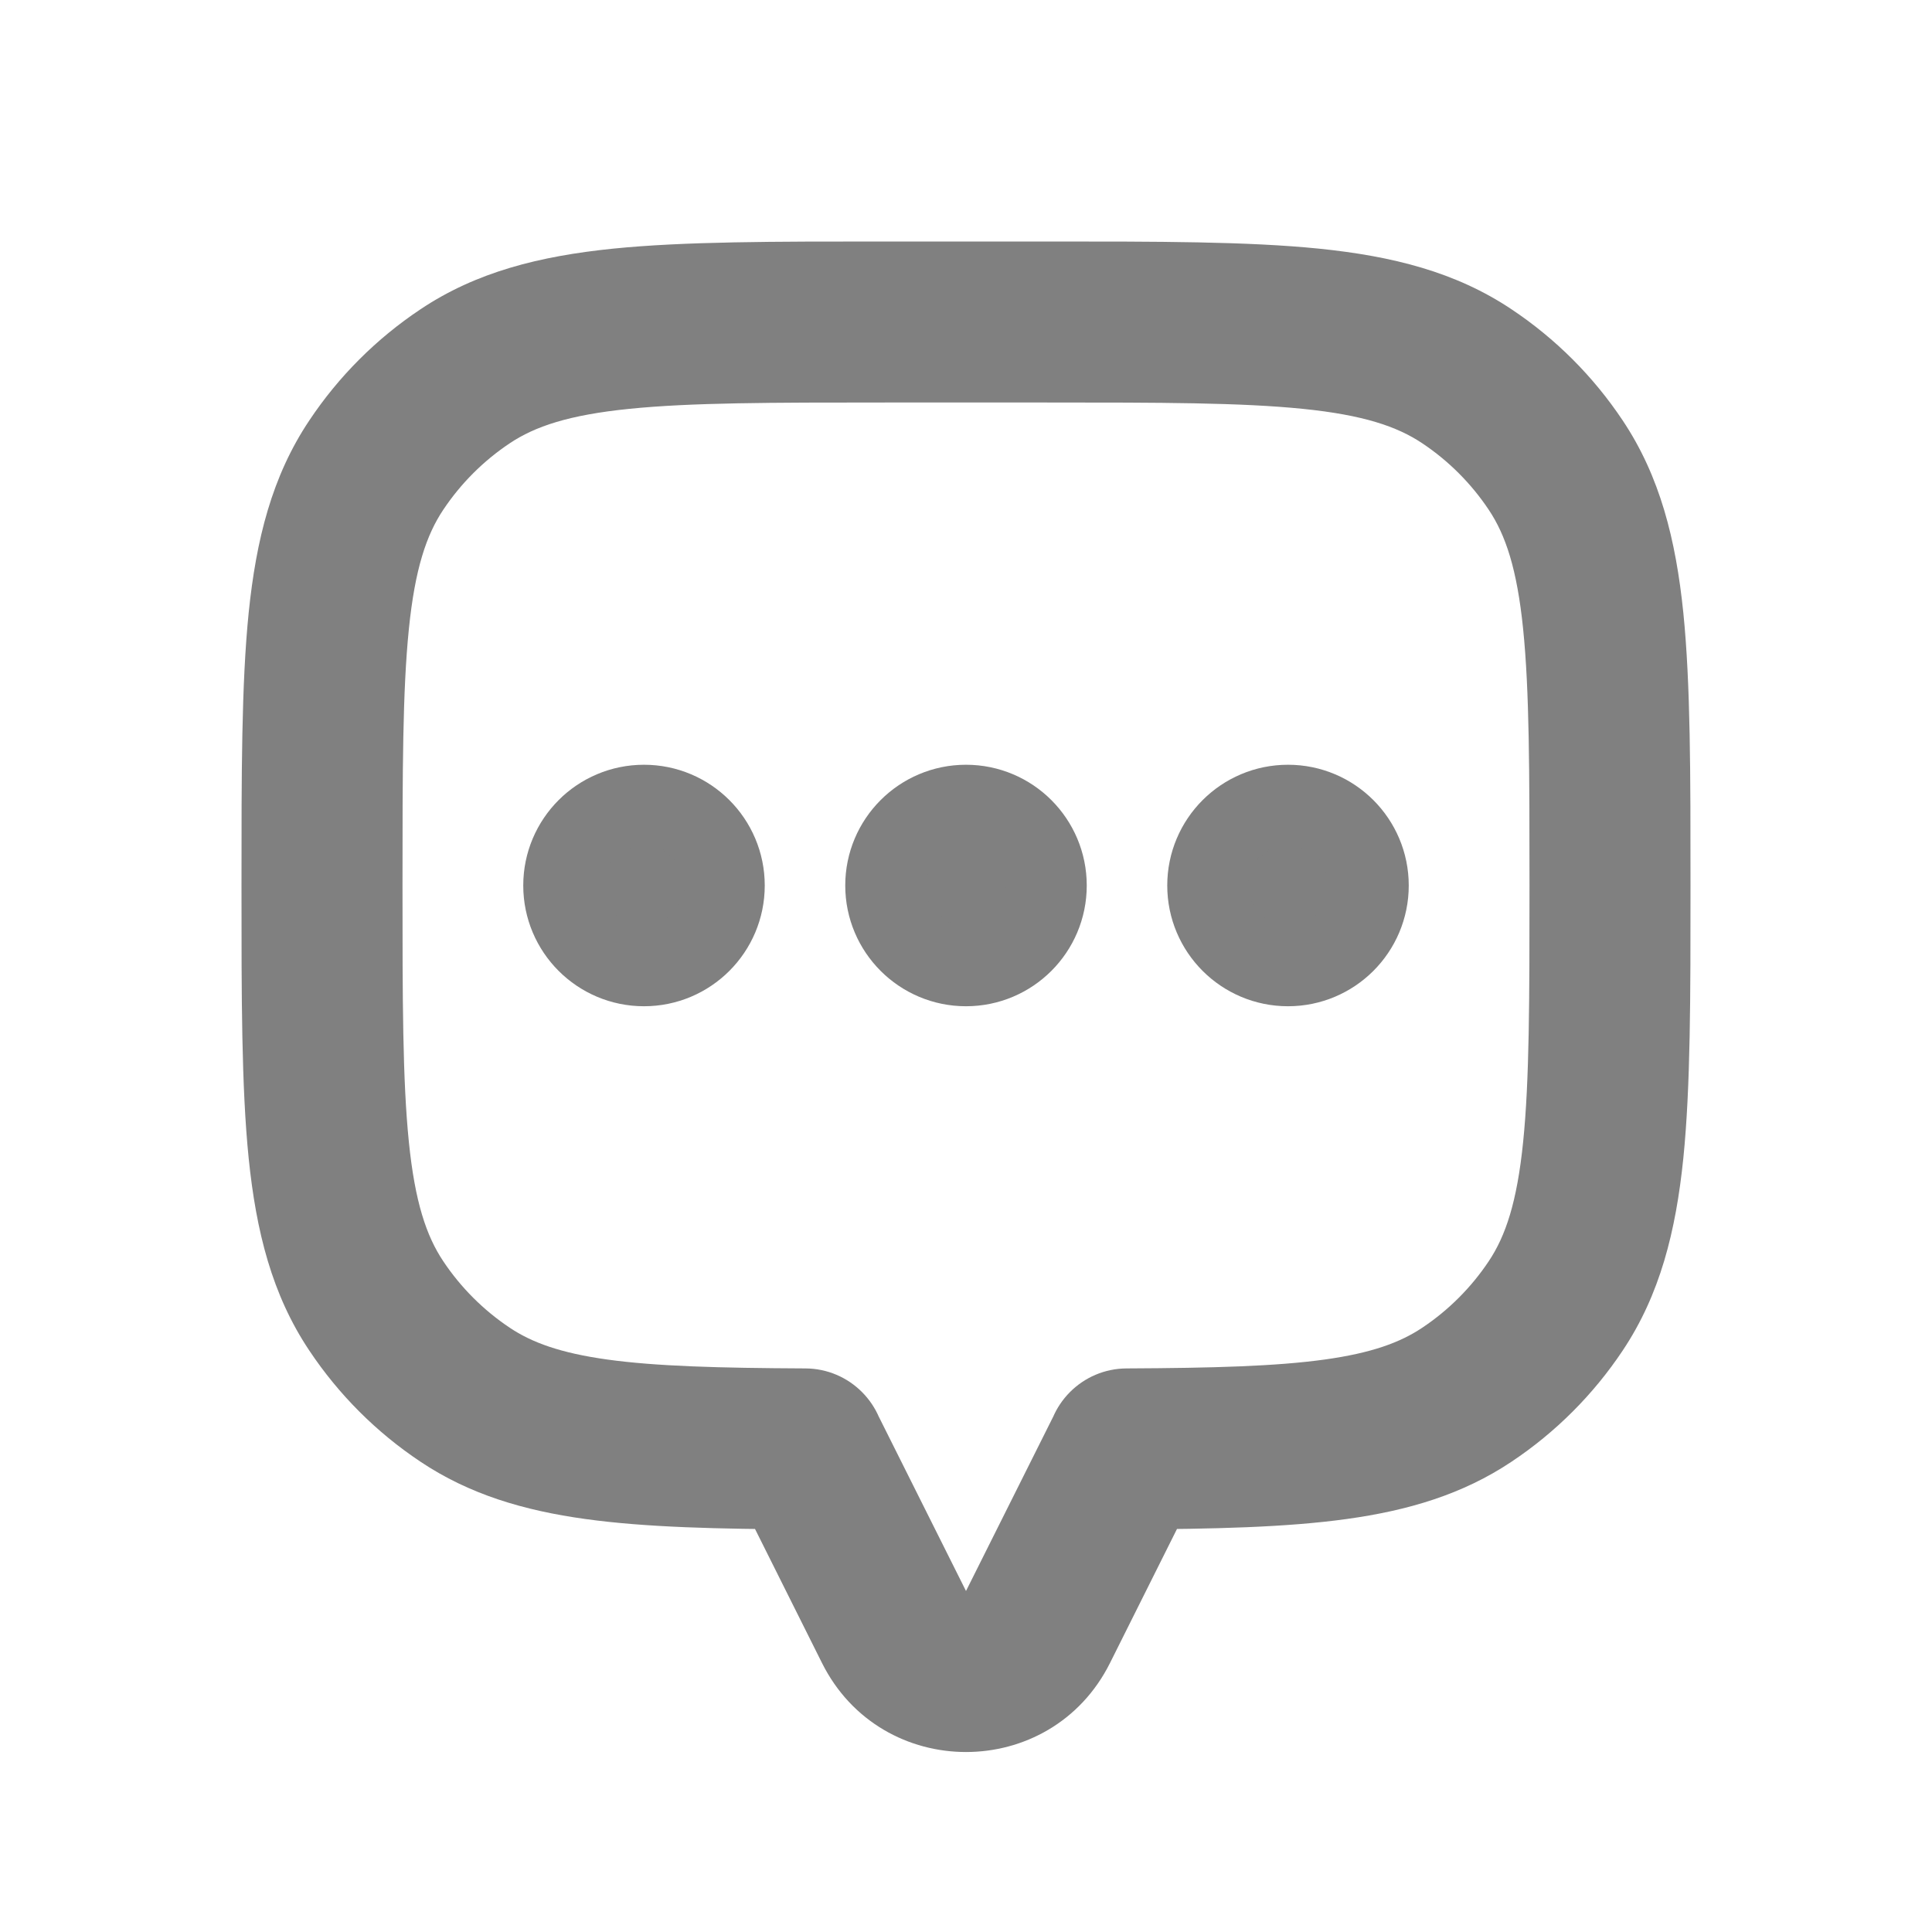 <svg width="24" height="24" viewBox="0 0 24 24" fill="none" xmlns="http://www.w3.org/2000/svg">
<path d="M19.326 5.778L18.494 6.333V6.333L19.326 5.778ZM19.326 16.222L18.494 15.667V15.667L19.326 16.222ZM18.222 17.326L17.667 16.494H17.667L18.222 17.326ZM14 17.999L13.996 16.999C13.445 17.001 13 17.448 13 17.999H14ZM14 18L14.894 18.447C14.964 18.308 15 18.155 15 18H14ZM10 18H9C9 18.155 9.036 18.308 9.106 18.447L10 18ZM10 17.999H11C11 17.448 10.555 17.001 10.004 16.999L10 17.999ZM5.778 17.326L6.333 16.494H6.333L5.778 17.326ZM4.674 16.222L5.506 15.667L5.506 15.667L4.674 16.222ZM4.674 5.778L5.506 6.333L4.674 5.778ZM5.778 4.674L6.333 5.506L5.778 4.674ZM18.222 4.674L17.667 5.506L17.667 5.506L18.222 4.674ZM21 11C21 9.616 21.001 8.503 20.911 7.613C20.818 6.705 20.622 5.918 20.157 5.222L18.494 6.333C18.703 6.646 18.845 7.066 18.921 7.815C18.999 8.581 19 9.575 19 11H21ZM20.157 16.778C20.622 16.082 20.818 15.295 20.911 14.387C21.001 13.497 21 12.384 21 11H19C19 12.425 18.999 13.419 18.921 14.185C18.845 14.934 18.703 15.354 18.494 15.667L20.157 16.778ZM18.778 18.157C19.324 17.793 19.793 17.324 20.157 16.778L18.494 15.667C18.276 15.994 17.994 16.276 17.667 16.494L18.778 18.157ZM14.004 18.999C15.079 18.994 15.976 18.974 16.727 18.87C17.493 18.764 18.17 18.564 18.778 18.157L17.667 16.494C17.393 16.677 17.038 16.808 16.453 16.889C15.852 16.972 15.079 16.994 13.996 16.999L14.004 18.999ZM15 18V17.999H13V18H15ZM13.789 20.658L14.894 18.447L13.106 17.553L12 19.764L13.789 20.658ZM10.211 20.658C10.948 22.133 13.052 22.133 13.789 20.658L12 19.764L12 19.764L10.211 20.658ZM9.106 18.447L10.211 20.658L12 19.764L10.894 17.553L9.106 18.447ZM9 17.999V18H11V17.999H9ZM5.222 18.157C5.83 18.564 6.507 18.764 7.273 18.87C8.024 18.974 8.922 18.994 9.996 18.999L10.004 16.999C8.921 16.994 8.148 16.972 7.547 16.889C6.962 16.808 6.607 16.677 6.333 16.494L5.222 18.157ZM3.843 16.778C4.207 17.324 4.676 17.793 5.222 18.157L6.333 16.494C6.006 16.276 5.724 15.994 5.506 15.667L3.843 16.778ZM3 11C3 12.384 2.999 13.497 3.089 14.387C3.182 15.295 3.377 16.082 3.843 16.778L5.506 15.667C5.297 15.354 5.155 14.934 5.079 14.185C5.001 13.419 5 12.425 5 11H3ZM3.843 5.222C3.377 5.918 3.182 6.705 3.089 7.613C2.999 8.503 3 9.616 3 11H5C5 9.575 5.001 8.581 5.079 7.815C5.155 7.066 5.297 6.646 5.506 6.333L3.843 5.222ZM5.222 3.843C4.676 4.207 4.207 4.676 3.843 5.222L5.506 6.333C5.724 6.006 6.006 5.724 6.333 5.506L5.222 3.843ZM11 3C9.616 3 8.503 2.999 7.613 3.089C6.705 3.182 5.918 3.377 5.222 3.843L6.333 5.506C6.646 5.297 7.066 5.155 7.815 5.079C8.581 5.001 9.575 5 11 5V3ZM13 3H11V5H13V3ZM18.778 3.843C18.082 3.377 17.295 3.182 16.387 3.089C15.497 2.999 14.384 3 13 3V5C14.425 5 15.419 5.001 16.185 5.079C16.934 5.155 17.354 5.297 17.667 5.506L18.778 3.843ZM20.157 5.222C19.793 4.676 19.324 4.207 18.778 3.843L17.667 5.506C17.994 5.724 18.276 6.006 18.494 6.333L20.157 5.222Z" fill="#808080"/>
<circle cx="16" cy="11" r="1" fill="#808080" stroke="#808080" stroke-linecap="round"/>
<circle cx="12" cy="11" r="1" fill="#808080" stroke="#808080" stroke-linecap="round"/>
<circle cx="8" cy="11" r="1" fill="#808080" stroke="#808080" stroke-linecap="round"/>
</svg>
